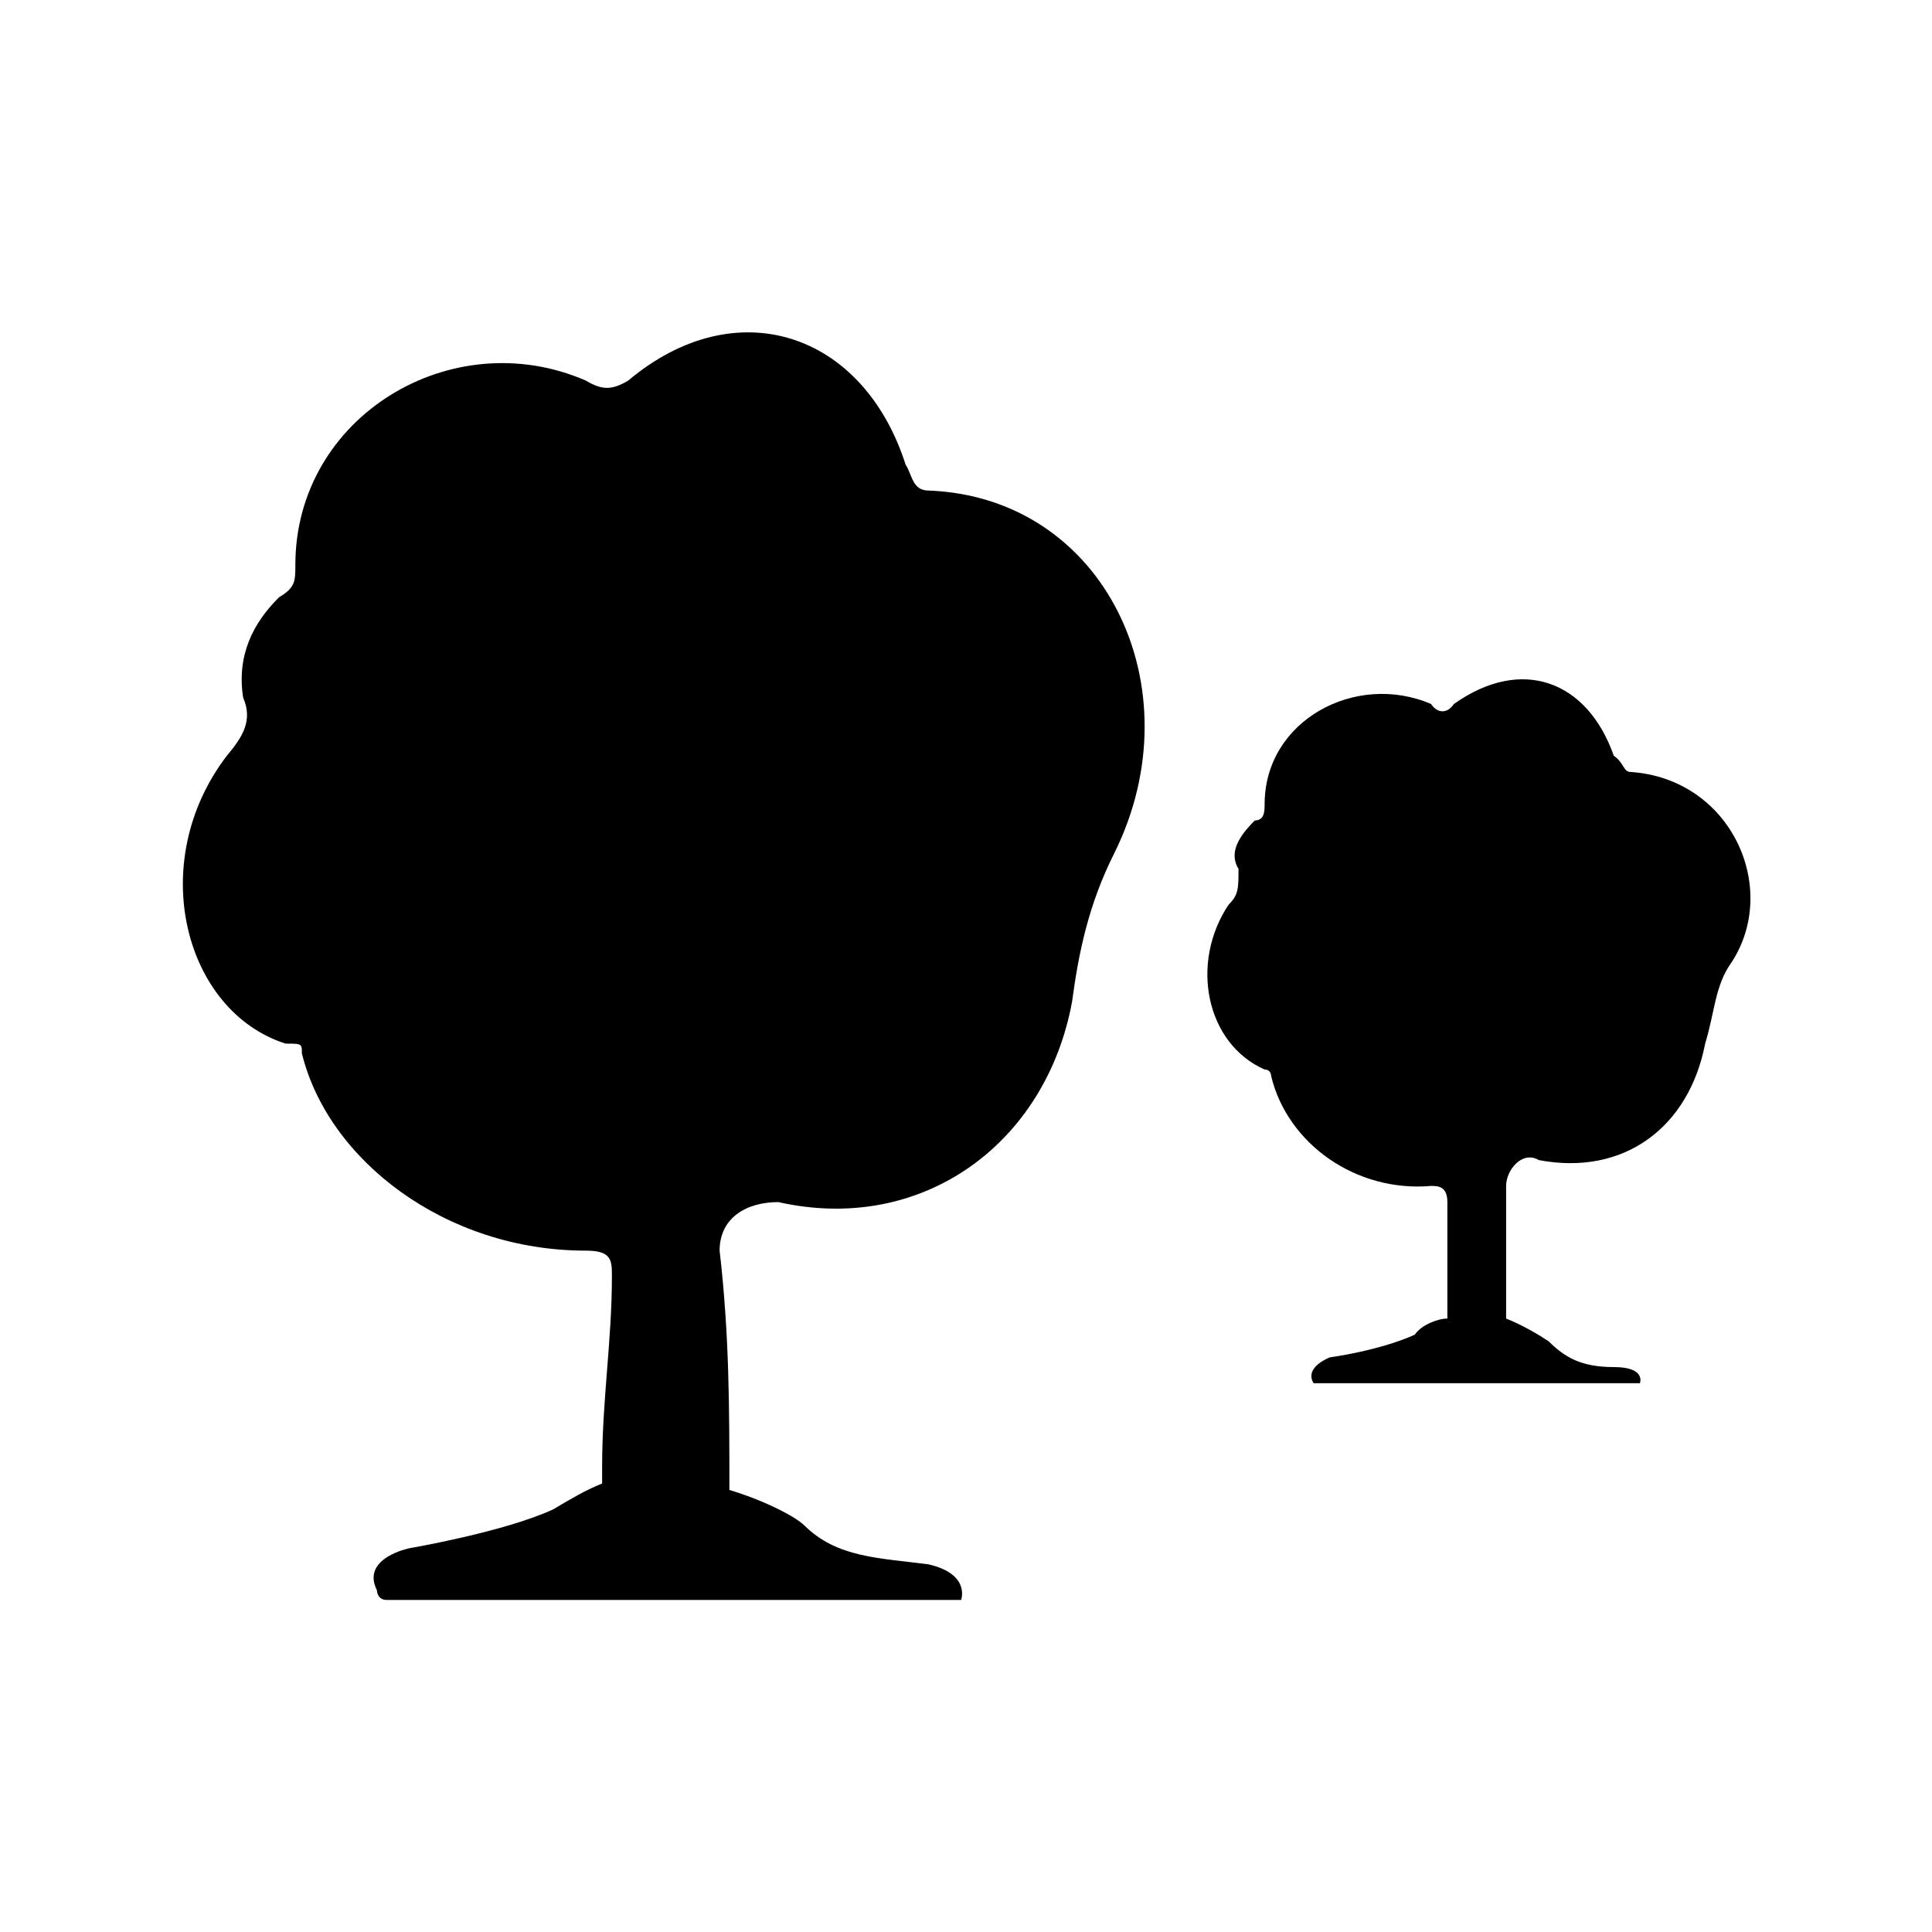 <?xml version="1.0" encoding="UTF-8"?>
<svg width="64px" height="64px" viewBox="0 0 64 64" version="1.1" xmlns="http://www.w3.org/2000/svg" xmlns:xlink="http://www.w3.org/1999/xlink">
    <!-- Generator: Sketch 52.6 (67491) - http://www.bohemiancoding.com/sketch -->
    <title>tree-treed-area</title>
    <desc>Created with Sketch.</desc>
    <g id="tree-treed-area" stroke="none" stroke-width="1" fill="none" fill-rule="evenodd">
        <g id="icon-tree-treed-area" transform="translate(6, 11)" fill="#000000" fill-rule="nonzero">
            <path d="M24.757,5.25 C24.216,5.25 24.216,4.714 24,4.393 C22.595,0 18.378,-1.393 14.811,1.607 C14.27,1.929 13.946,1.929 13.405,1.607 C8.973,-0.321 3.784,2.786 3.784,7.714 C3.784,8.25 3.784,8.464 3.243,8.786 C2.378,9.643 1.838,10.714 2.054,12.107 C2.378,12.857 2.054,13.393 1.514,14.036 C-1.189,17.571 0.108,22.5 3.459,23.571 C4,23.571 4,23.571 4,23.893 C4.865,27.429 8.757,30.429 13.405,30.429 C14.27,30.429 14.27,30.75 14.27,31.286 C14.27,33.429 13.946,35.357 13.946,37.607 C13.946,37.821 13.946,37.821 13.946,38.143 C13.405,38.357 12.865,38.679 12.324,39 C10.703,39.75 7.568,40.286 7.568,40.286 C7.568,40.286 5.946,40.607 6.486,41.679 C6.486,41.679 6.486,42 6.811,42 C6.811,42 9.297,42 12.324,42 C15.135,42 17.297,42 20.108,42 C23.351,42 25.838,42 25.838,42 C25.838,42 26.162,41.143 24.757,40.821 C23.135,40.607 21.73,40.607 20.649,39.536 C20.324,39.214 19.243,38.679 18.162,38.357 C18.162,35.679 18.162,33.214 17.838,30.429 C17.838,29.357 18.703,28.821 19.784,28.821 C24.541,29.893 28.649,26.893 29.514,22.179 C29.73,20.571 30.054,18.964 30.919,17.25 C33.622,11.786 30.595,5.464 24.757,5.25 Z M48,14.571 C47.784,14.571 47.784,14.25 47.459,14.036 C46.595,11.571 44.432,10.714 42.162,12.321 C41.946,12.643 41.622,12.643 41.405,12.321 C38.919,11.25 35.892,12.857 35.892,15.643 C35.892,15.857 35.892,16.179 35.568,16.179 C35.027,16.714 34.703,17.25 35.027,17.786 C35.027,18.429 35.027,18.643 34.703,18.964 C33.405,20.893 33.946,23.571 35.892,24.429 C36.108,24.429 36.108,24.643 36.108,24.643 C36.649,26.893 38.919,28.5 41.405,28.286 C41.622,28.286 41.946,28.286 41.946,28.821 C41.946,29.893 41.946,31.286 41.946,32.357 C41.946,32.357 41.946,32.679 41.946,32.679 C41.622,32.679 41.081,32.893 40.865,33.214 C39.676,33.75 38.054,33.964 38.054,33.964 C38.054,33.964 37.189,34.286 37.514,34.821 C37.514,34.821 38.919,34.821 40.541,34.821 C41.946,34.821 43.351,34.821 44.973,34.821 C46.919,34.821 48.324,34.821 48.324,34.821 C48.324,34.821 48.541,34.286 47.459,34.286 C46.378,34.286 45.838,33.964 45.297,33.429 C44.973,33.214 44.432,32.893 43.892,32.679 C43.892,31.286 43.892,29.571 43.892,28.286 C43.892,27.75 44.432,27.107 44.973,27.429 C47.784,27.964 49.946,26.357 50.486,23.571 C50.811,22.5 50.811,21.643 51.351,20.893 C52.973,18.429 51.351,14.786 48,14.571 Z" id="Shape"></path>
        </g>
    </g>
</svg>